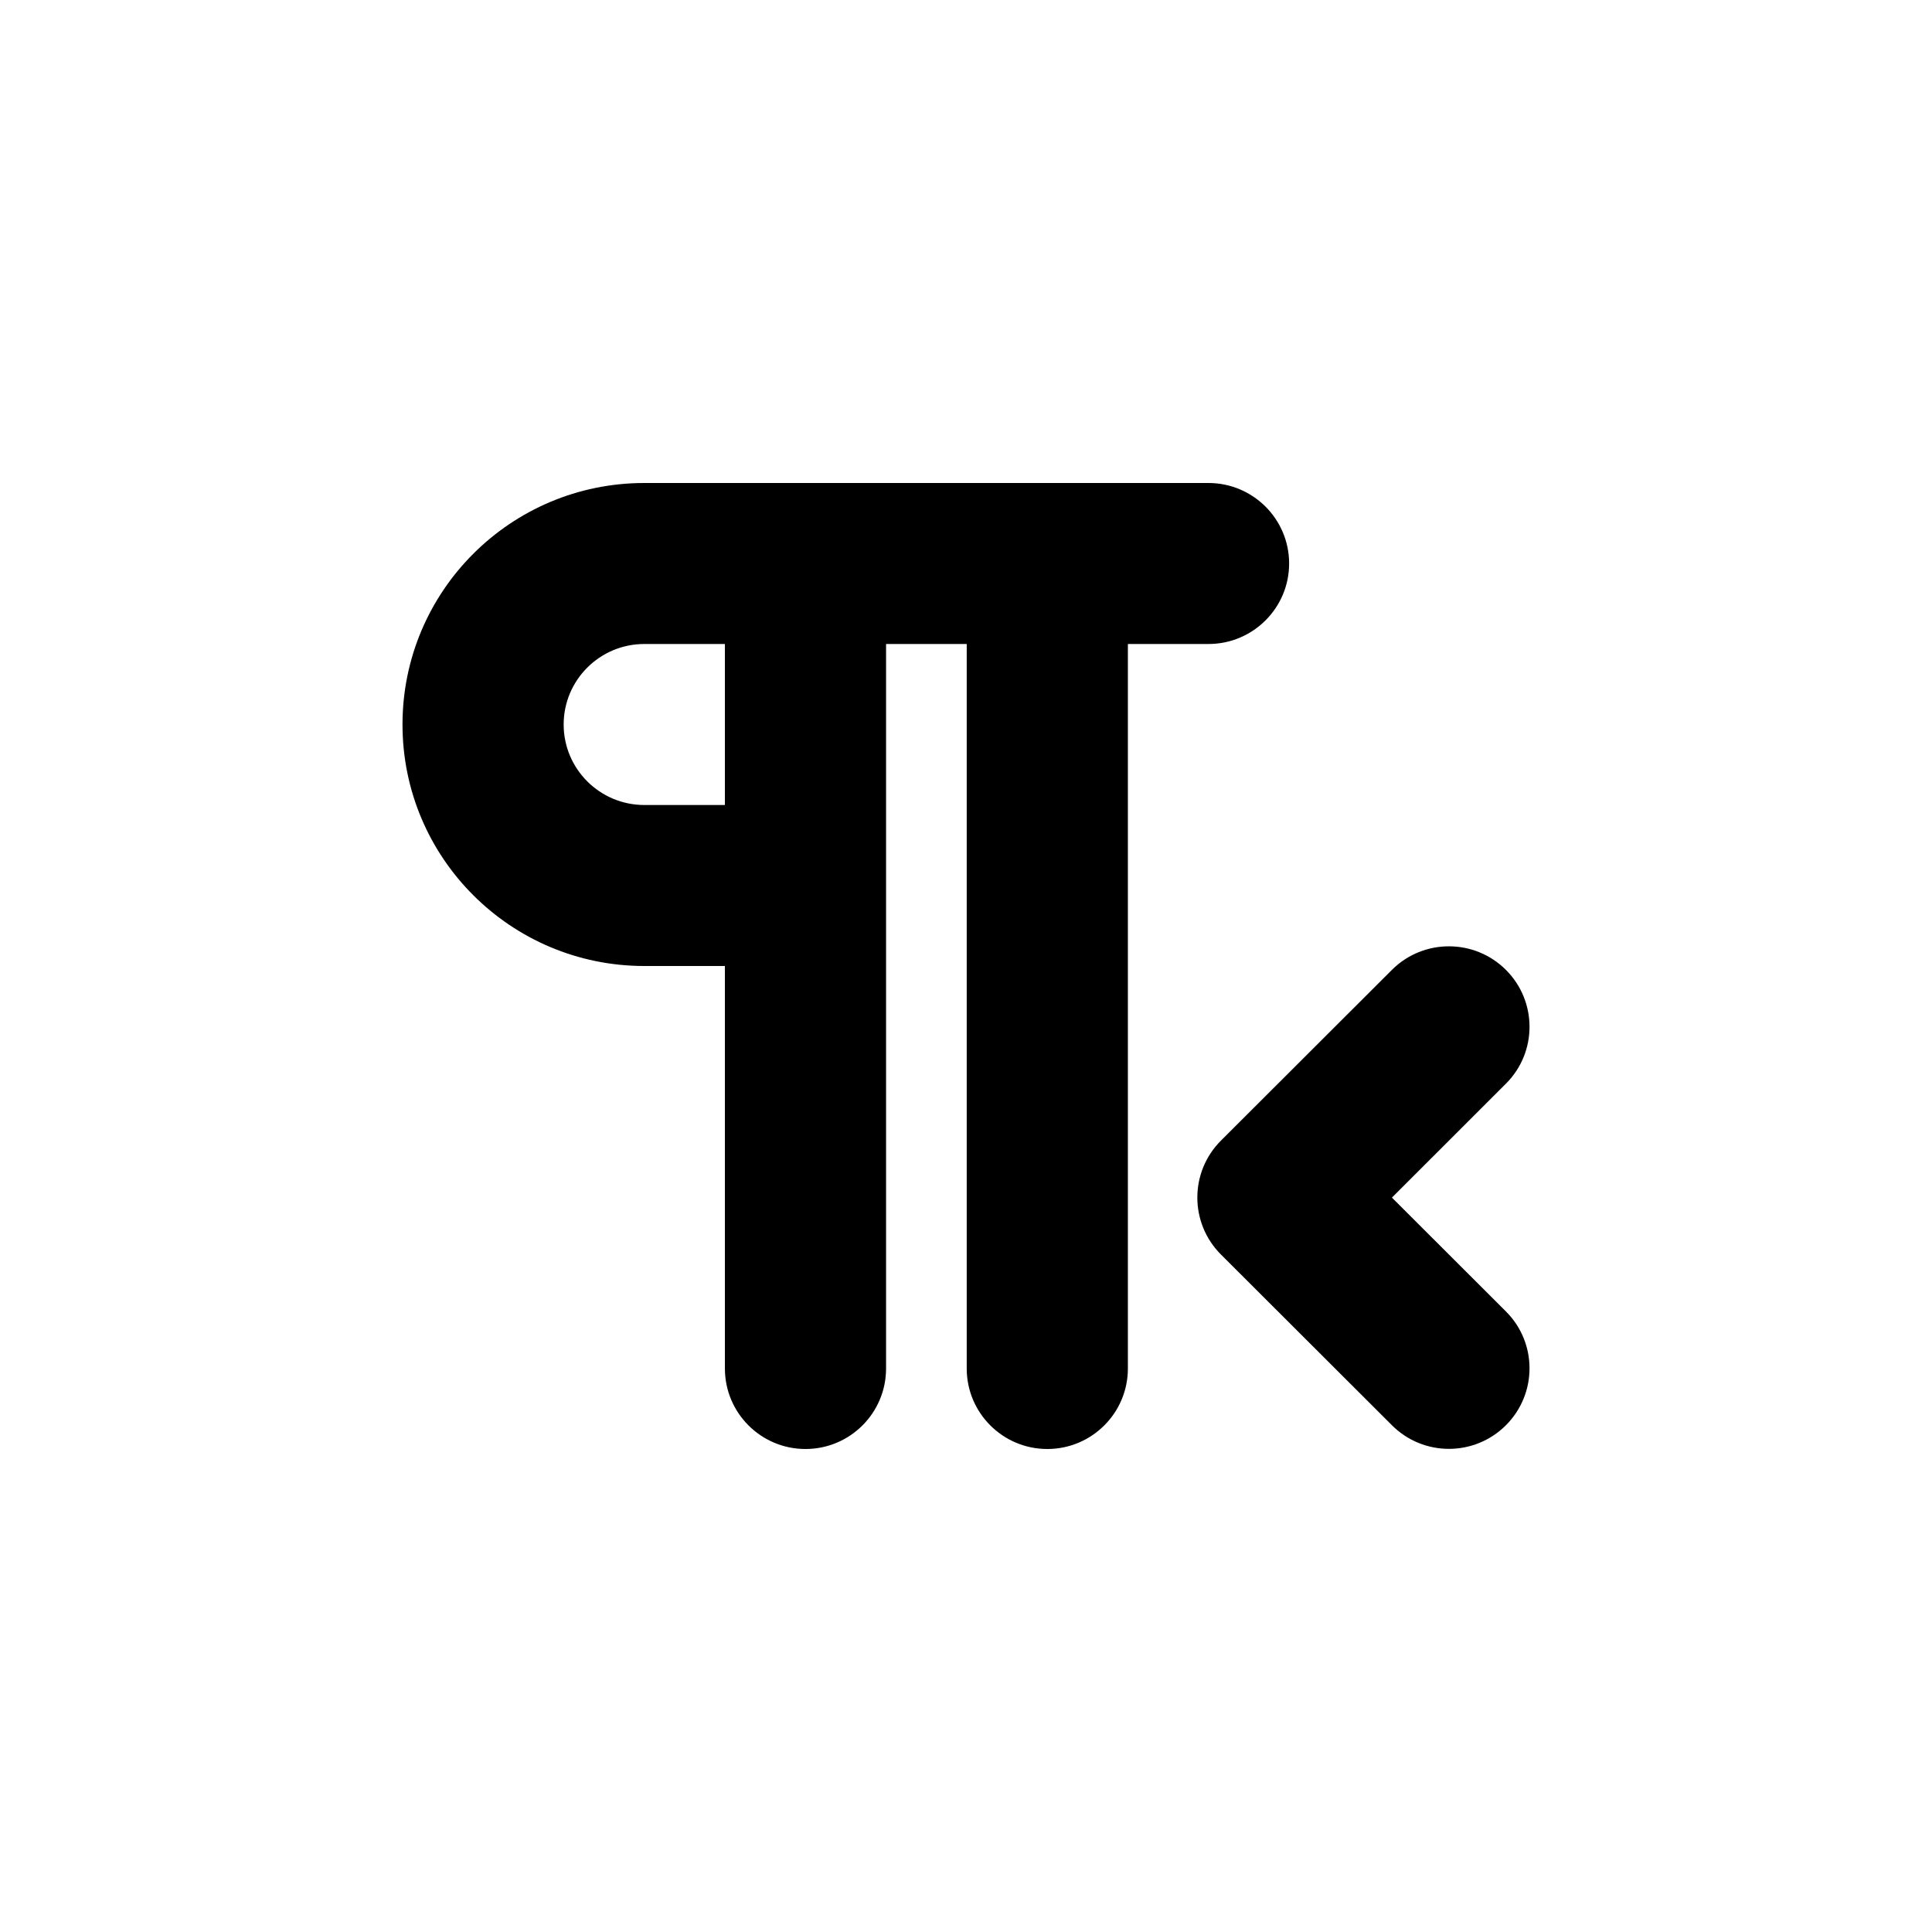 <svg xmlns="http://www.w3.org/2000/svg" viewBox="-5 -6 24 24" width="24" height="24" preserveAspectRatio="xMinYMin" class="icon__icon"><path d="M6.007,2 L6.007,11 C6.007,11.552 5.559,12 5.006,12 C4.453,12 4.005,11.552 4.005,11 L4.005,6 L3.004,6 C1.345,6 0,4.657 0,3 C0,1.343 1.345,0 3.004,0 L10.012,0 C10.565,0 11.014,0.448 11.014,1 C11.014,1.552 10.565,2 10.012,2 L9.011,2 L9.011,11 C9.011,11.552 8.563,12 8.01,12 C7.457,12 7.009,11.552 7.009,11 L7.009,2 L6.007,2 Z M12.291,8.877 L13.707,10.291 C14.098,10.681 14.098,11.314 13.707,11.705 C13.316,12.096 12.682,12.096 12.291,11.705 L10.167,9.584 C9.776,9.193 9.776,8.56 10.167,8.169 L12.291,6.048 C12.682,5.658 13.316,5.658 13.707,6.048 C14.098,6.439 14.098,7.072 13.707,7.462 L12.291,8.877 L12.291,8.877 Z M4.005,2 L3.004,2 C2.451,2 2.002,2.448 2.002,3 C2.002,3.552 2.451,4 3.004,4 L4.005,4 L4.005,2 Z"></path></svg>
